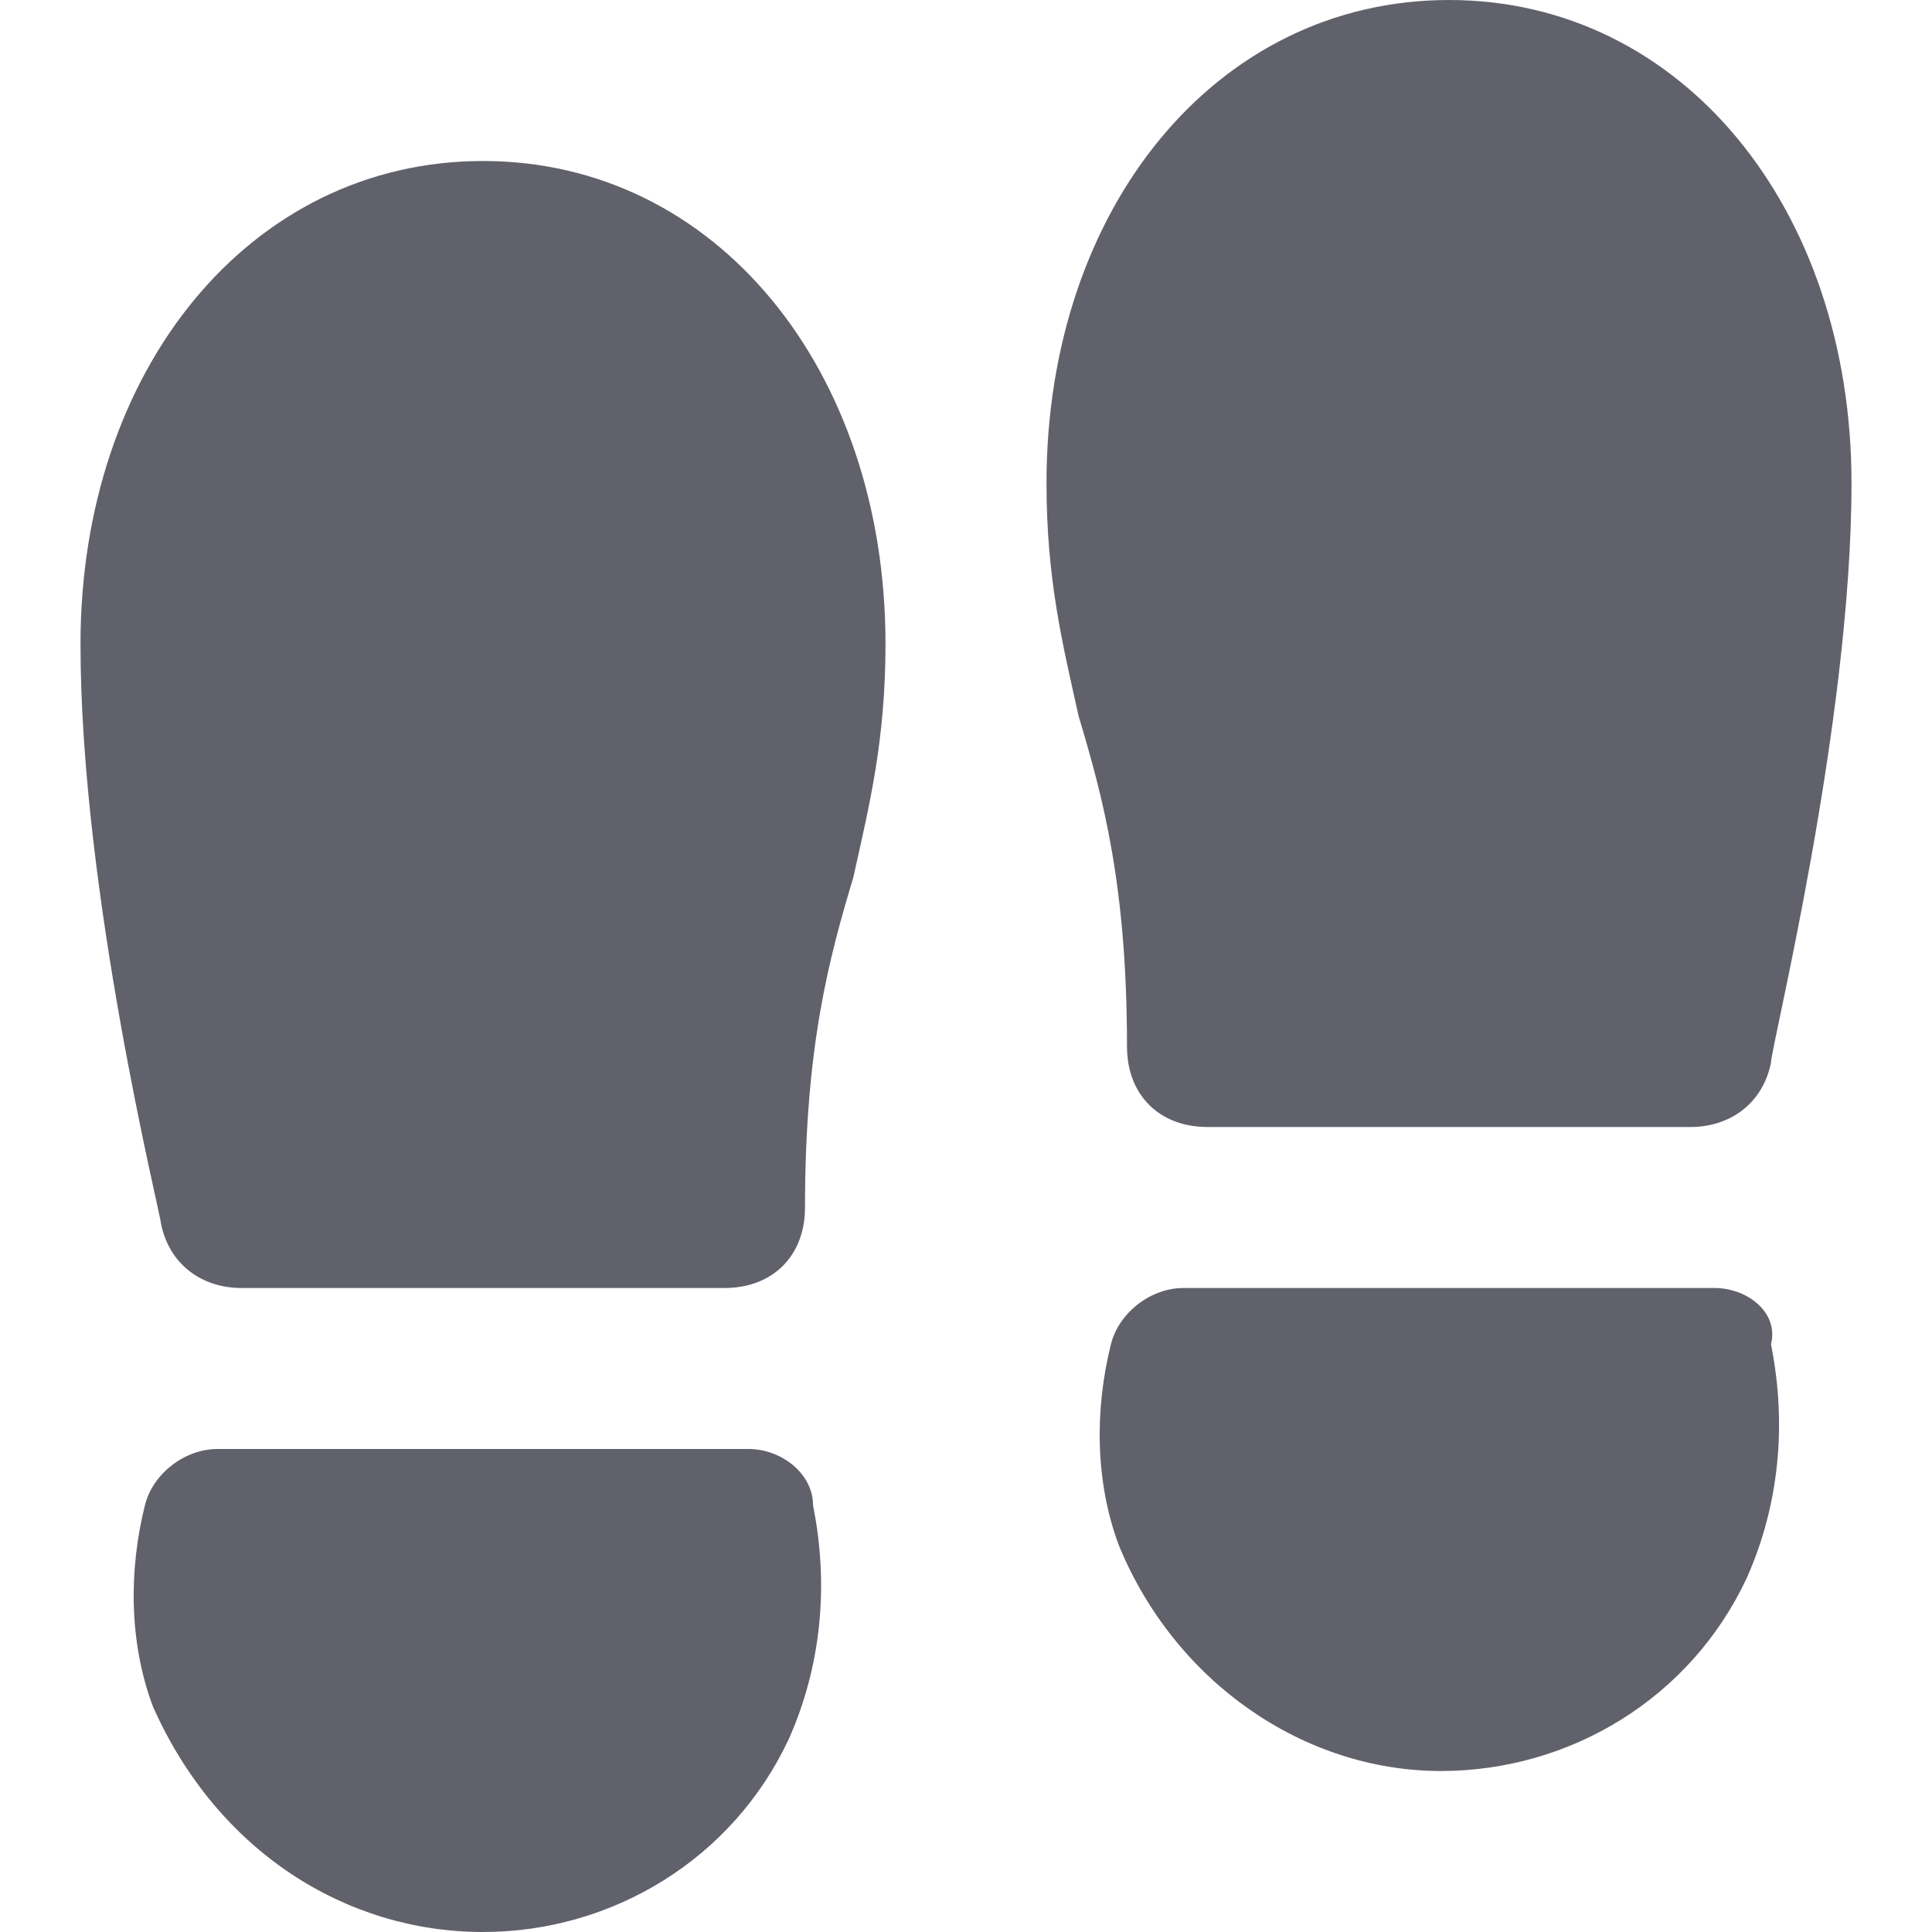 <svg xmlns="http://www.w3.org/2000/svg" height="24" width="24" viewBox="0 0 24 24"><path fill="#61616b" d="M18,0c-2.9,0-5,2.6-5,6c0,1.2,0.2,2,0.4,2.9C13.7,9.9,14,11,14,13c0,0.6,0.4,1,1,1h6c0.5,0,0.9-0.3,1-0.8 c0-0.2,1-4.2,1-7.2C23,2.6,20.9,0,18,0z"></path> <path fill="#61616b" d="M6,2C3.1,2,1,4.6,1,8c0,3.1,1,7.1,1,7.2C2.1,15.7,2.5,16,3,16h6c0.6,0,1-0.4,1-1c0-2,0.3-3.1,0.6-4.1 C10.8,10,11,9.2,11,8C11,4.6,8.9,2,6,2z"></path> <path data-color="color-2" fill="#61616b" d="M9.3,18H2.7c-0.4,0-0.8,0.3-0.9,0.7h0c-0.2,0.8-0.2,1.7,0.1,2.5C2.7,23,4.3,24,6,24 c1.6,0,3.1-0.9,3.8-2.4c0.4-0.9,0.5-1.9,0.3-2.9h0C10.1,18.3,9.7,18,9.3,18z"></path> <path data-color="color-2" fill="#61616b" d="M21.3,16h-6.6c-0.4,0-0.8,0.3-0.9,0.7h0c-0.2,0.8-0.2,1.7,0.1,2.5c0.7,1.7,2.3,2.8,4,2.8 c1.6,0,3.1-0.9,3.8-2.4c0.4-0.9,0.5-1.9,0.3-2.9l0,0C22.1,16.3,21.7,16,21.3,16z"></path></svg>